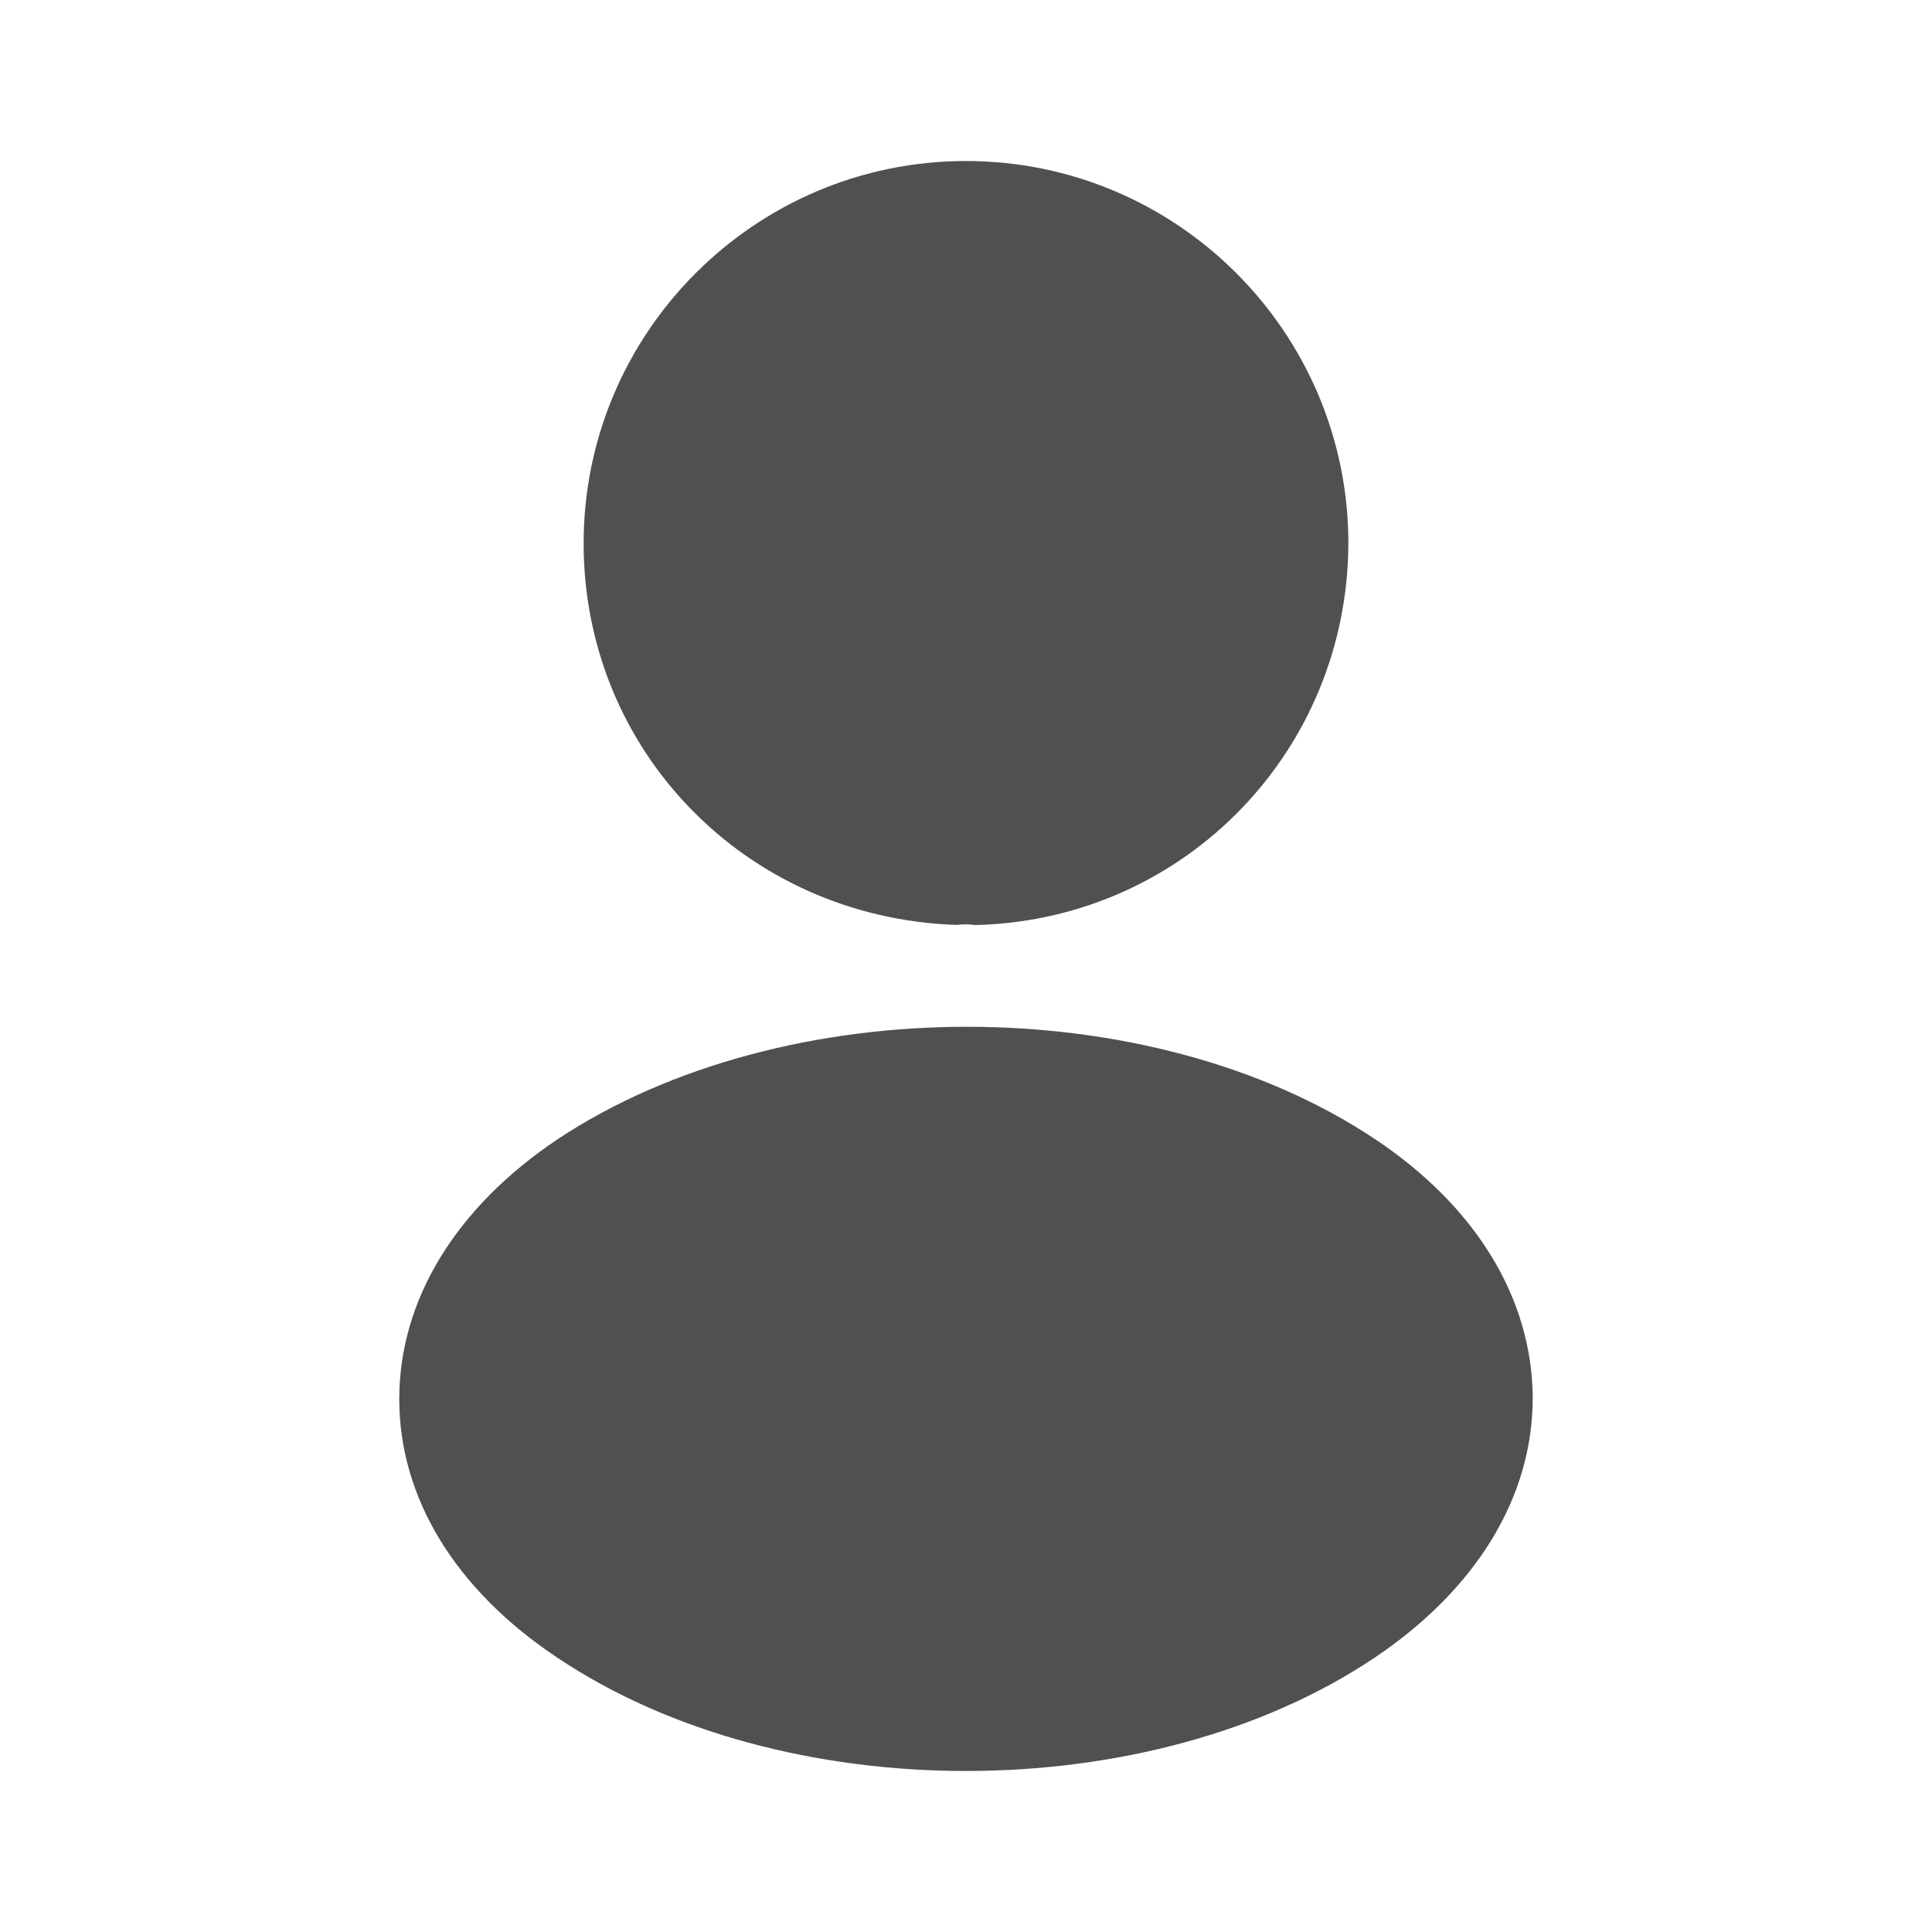 <svg width="35" height="35" viewBox="0 0 35 35" fill="none" xmlns="http://www.w3.org/2000/svg">
<path d="M17.5 2.917C13.679 2.917 10.573 6.023 10.573 9.844C10.573 13.592 13.504 16.625 17.325 16.756C17.442 16.742 17.558 16.742 17.646 16.756C17.675 16.756 17.69 16.756 17.719 16.756C17.733 16.756 17.733 16.756 17.748 16.756C21.481 16.625 24.413 13.592 24.427 9.844C24.427 6.023 21.321 2.917 17.5 2.917Z" fill="#505050"/>
<path d="M24.908 20.635C20.84 17.923 14.204 17.923 10.106 20.635C8.254 21.875 7.233 23.552 7.233 25.346C7.233 27.14 8.254 28.802 10.092 30.027C12.133 31.398 14.817 32.083 17.5 32.083C20.183 32.083 22.867 31.398 24.908 30.027C26.746 28.788 27.767 27.125 27.767 25.317C27.752 23.523 26.746 21.86 24.908 20.635Z" fill="#505050"/>
</svg>

